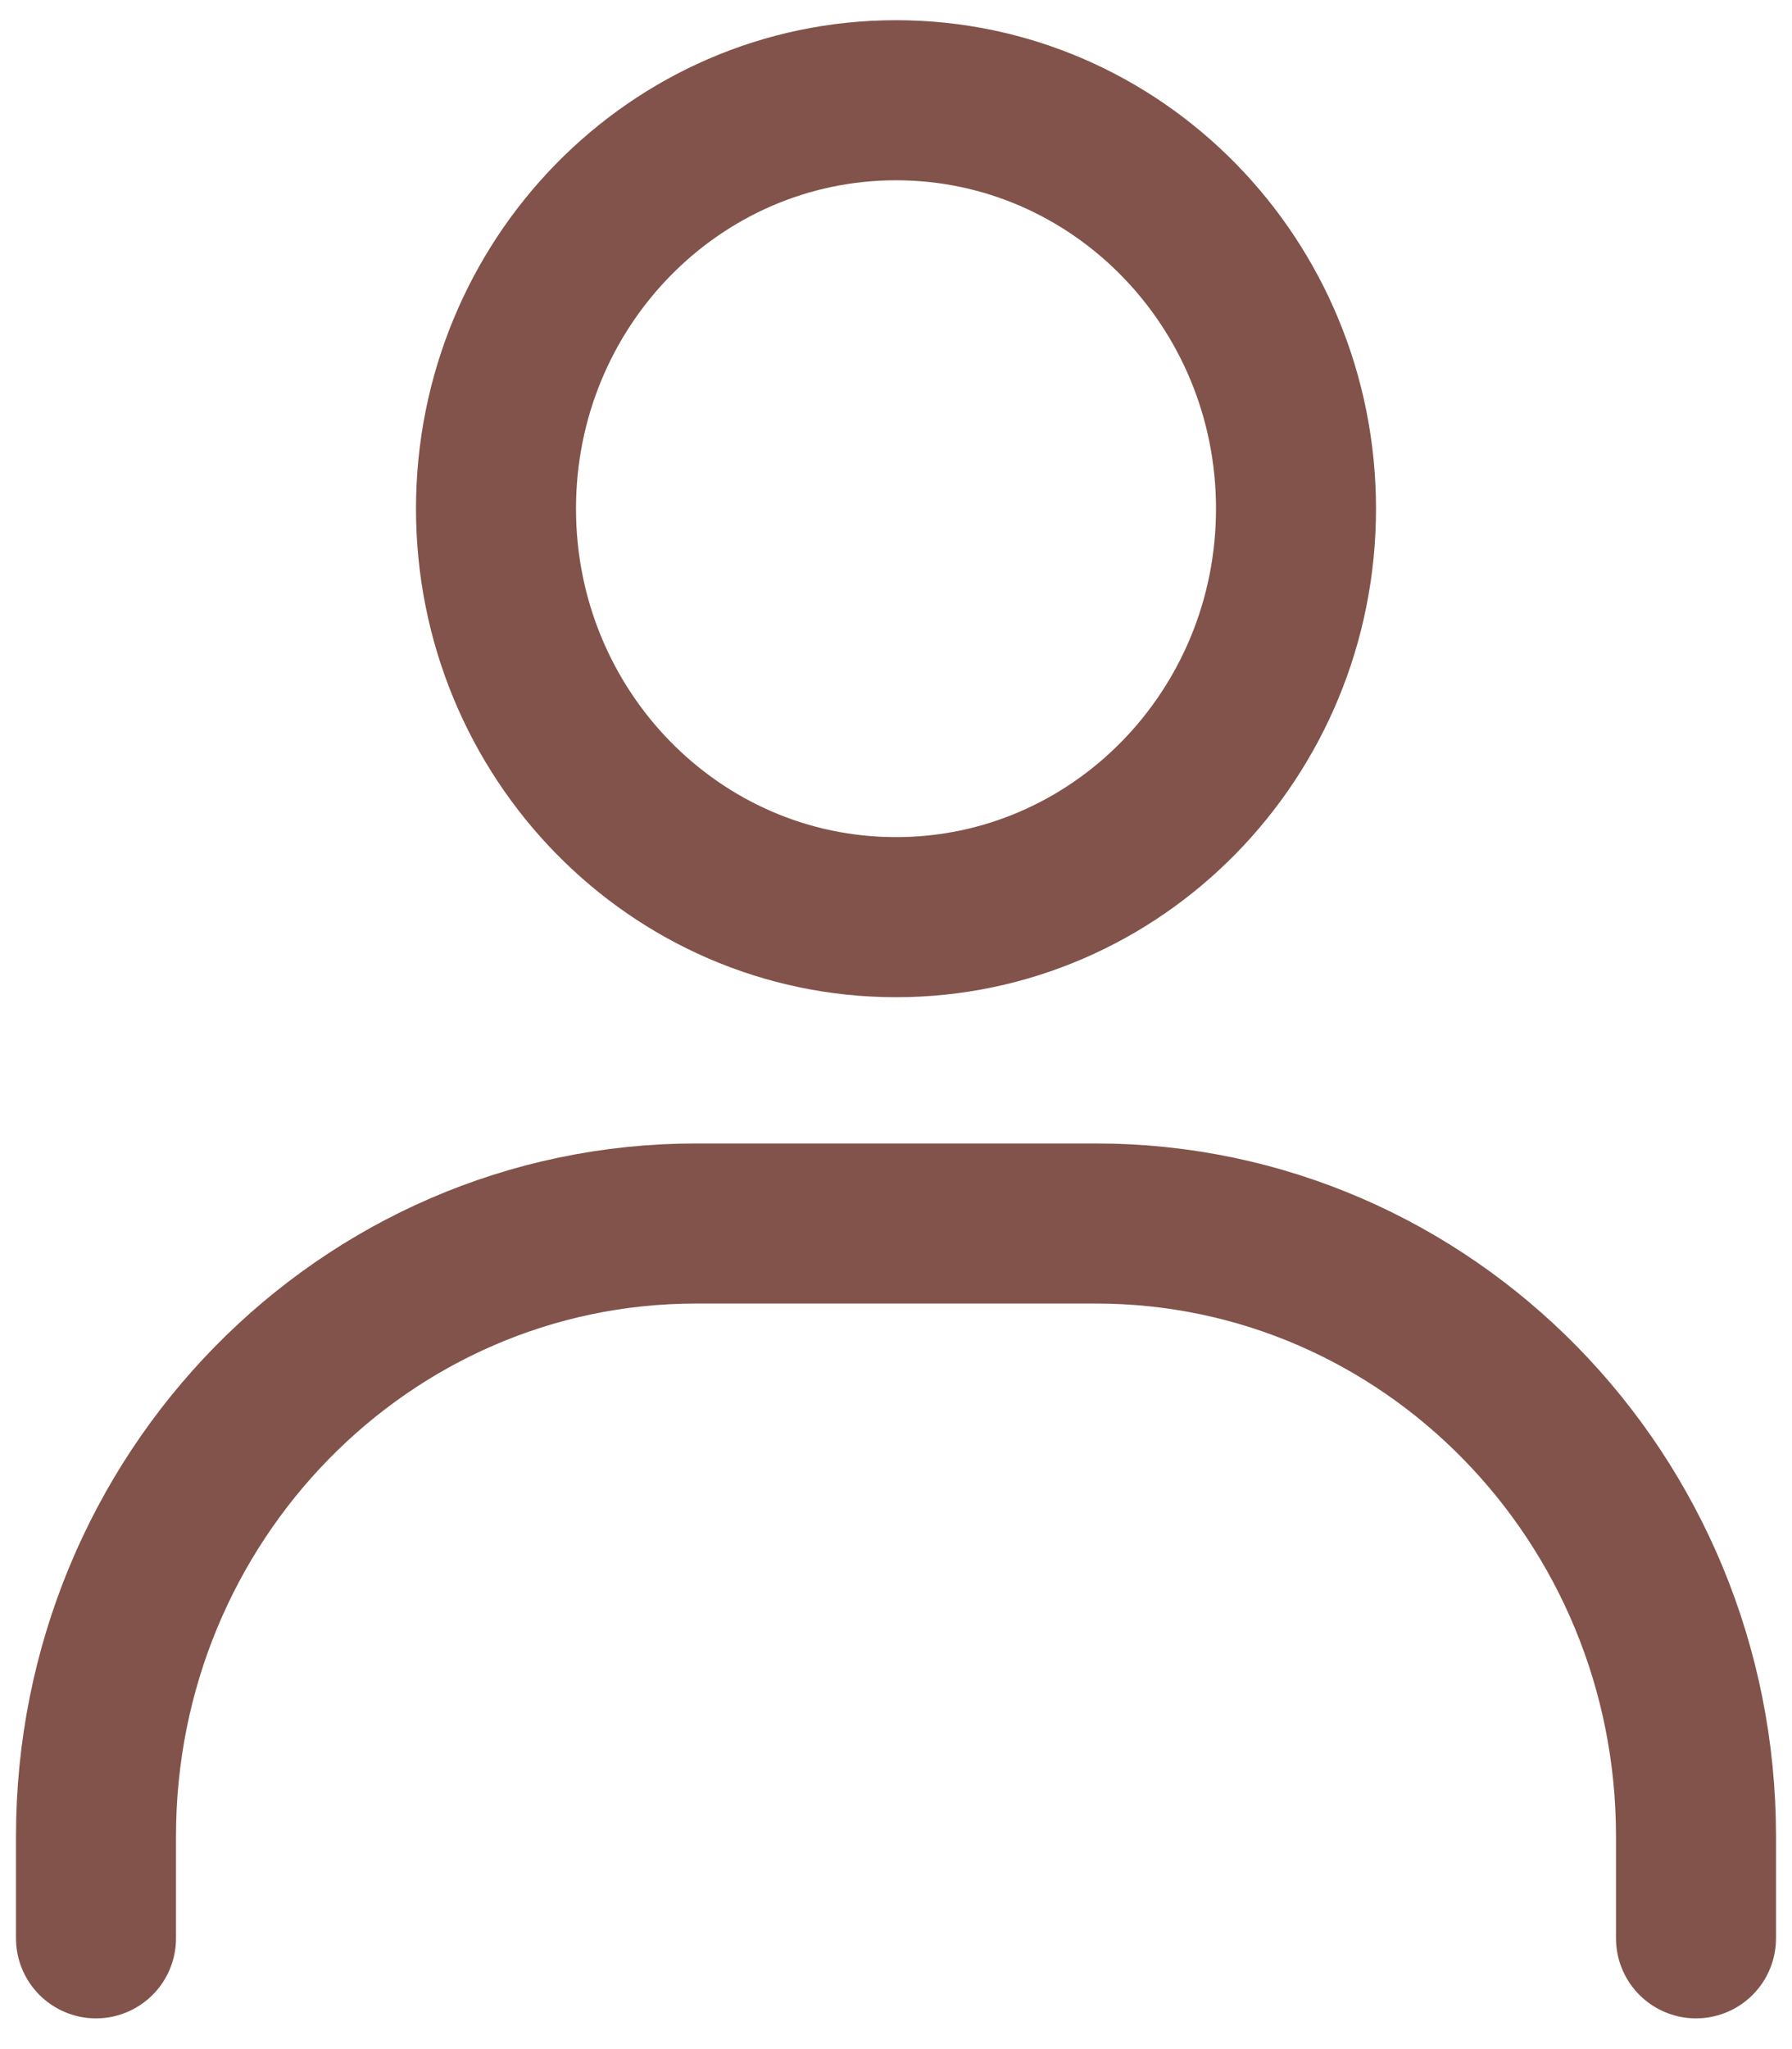 <svg width="56" height="64" viewBox="0 0 56 64" fill="none" xmlns="http://www.w3.org/2000/svg">
<g id="akun">
<path id="Vector" d="M3 60.54V57.35C3 46.782 11.395 38.214 21.75 38.214H34.25C44.605 38.214 53 46.782 53 57.35V60.54" stroke="#82534B" stroke-width="5" stroke-linecap="round"/>
<path id="Vector_2" d="M28 28.646C21.096 28.646 15.5 22.935 15.5 15.889C15.5 8.843 21.096 3.131 28 3.131C34.903 3.131 40.5 8.843 40.5 15.889C40.5 22.935 34.903 28.646 28 28.646Z" stroke="#82534B" stroke-width="5" stroke-linecap="round"/>
</g>
</svg>

